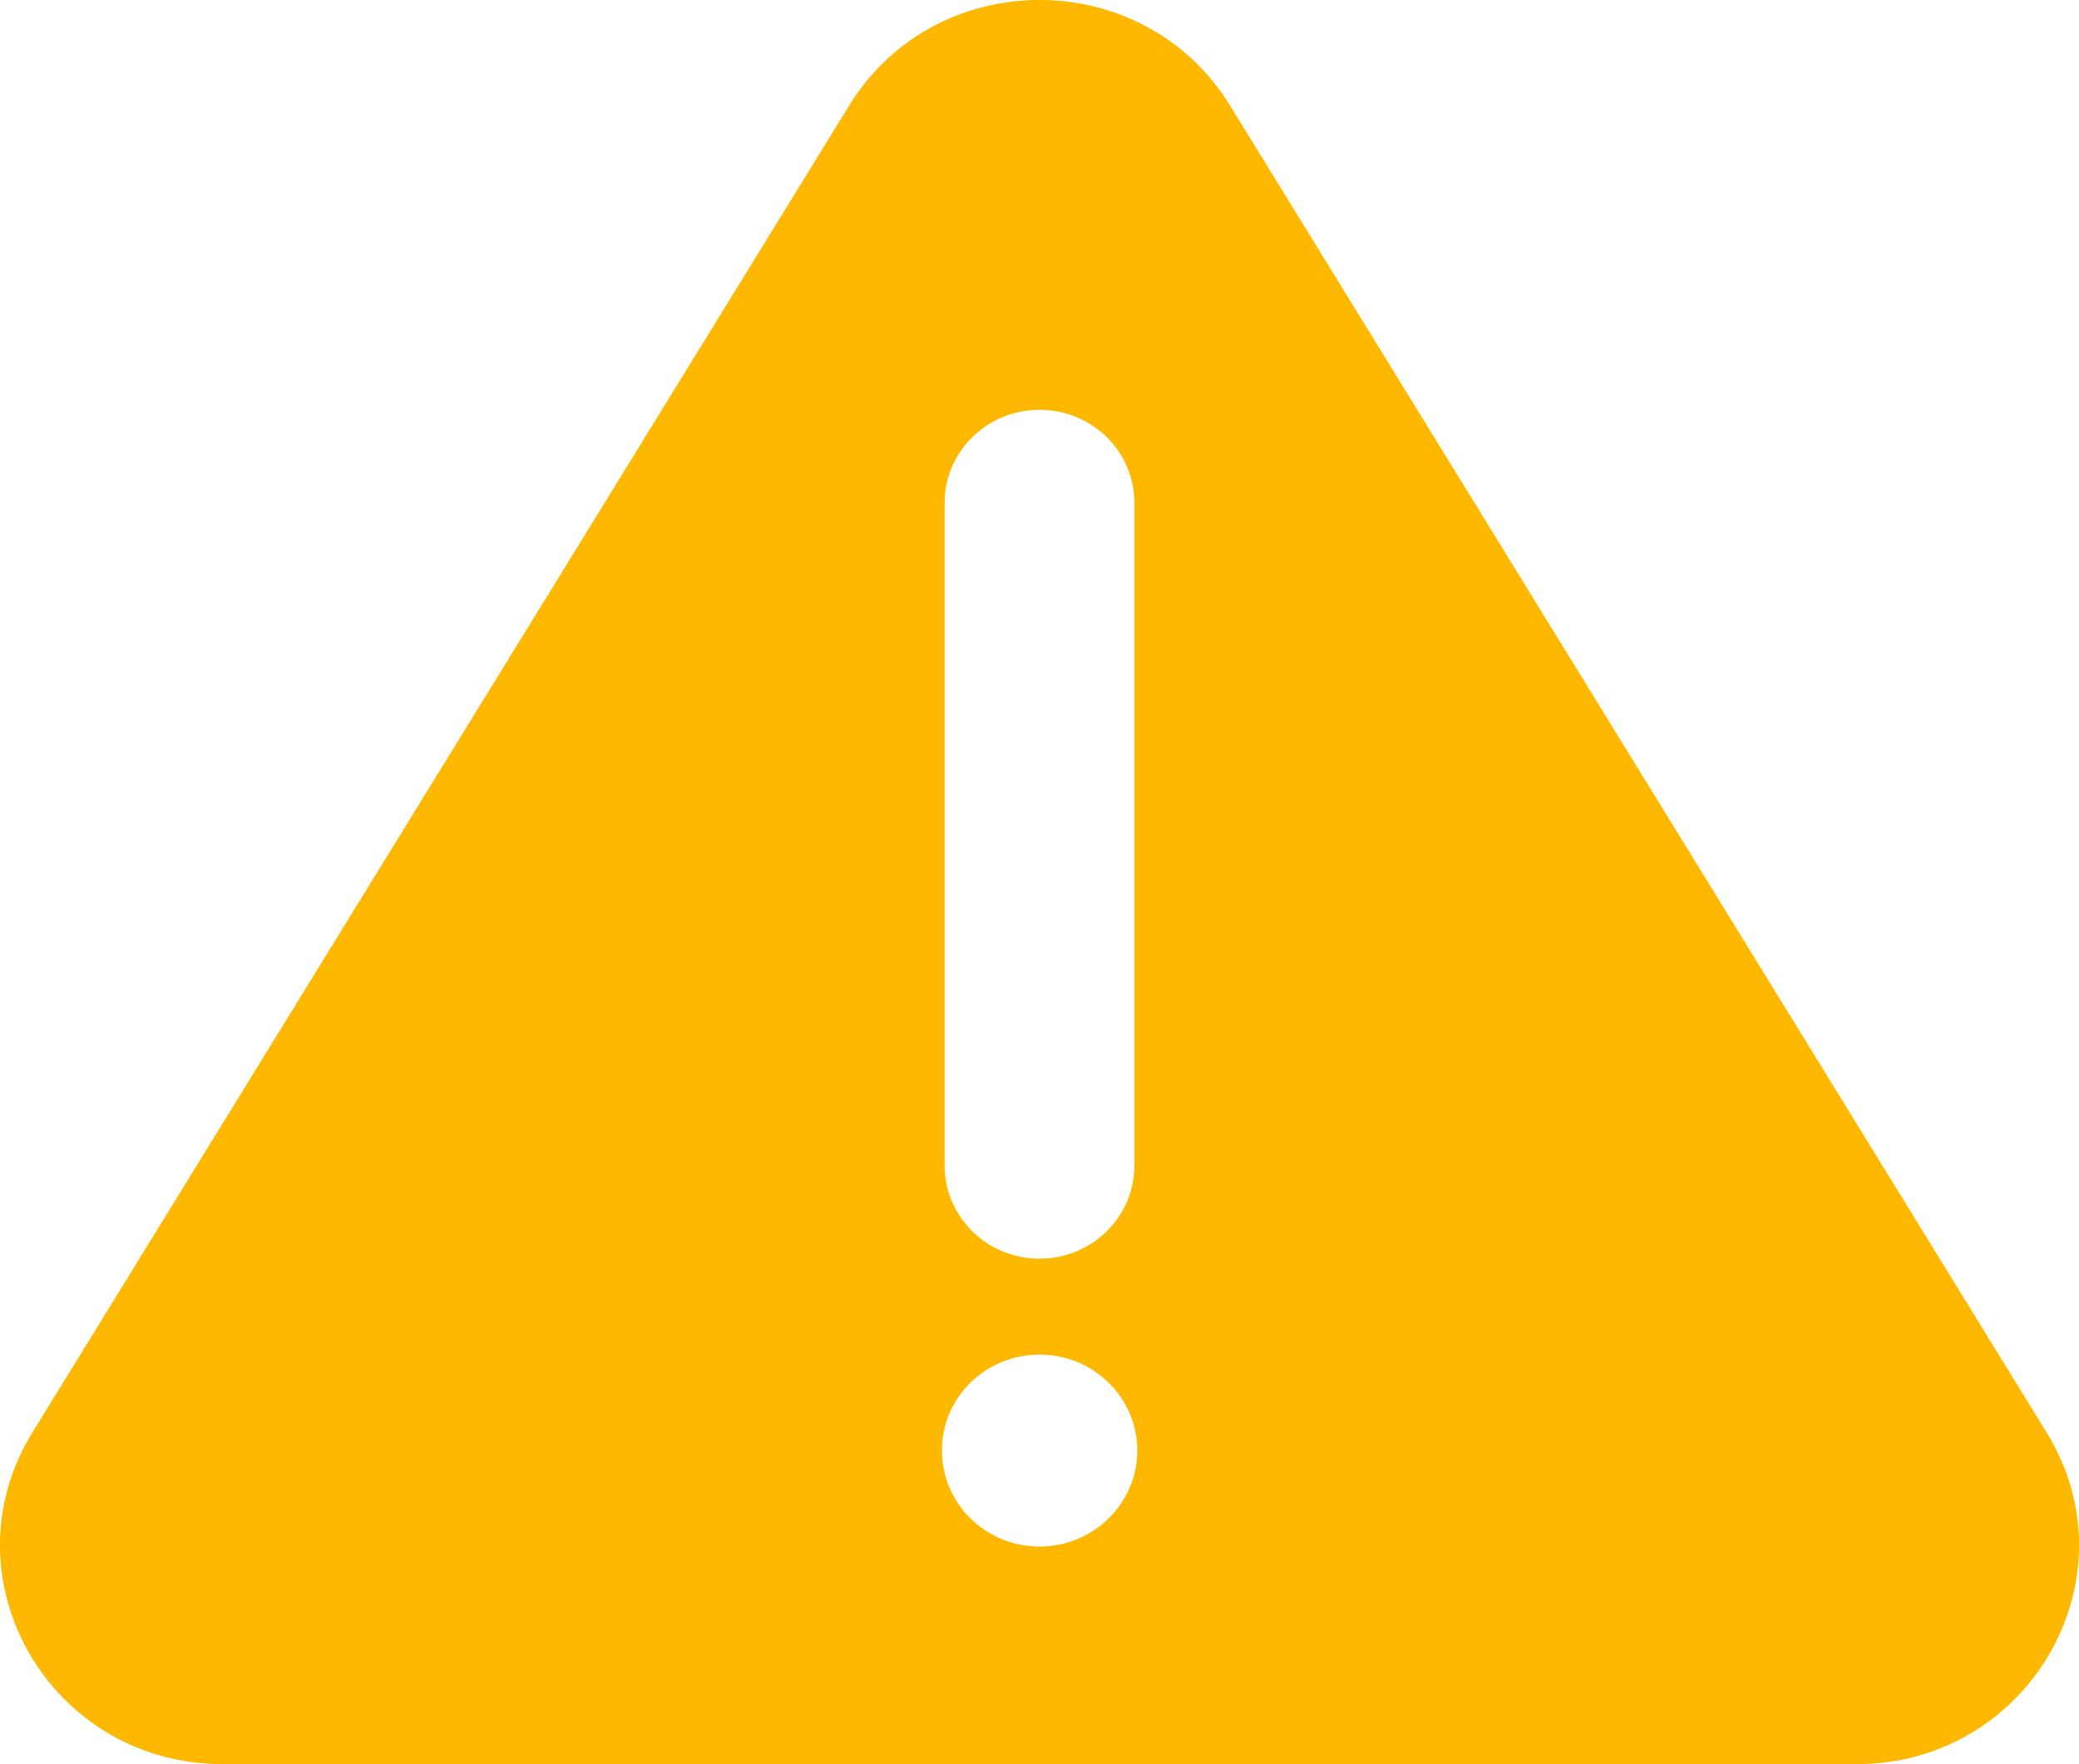 <svg width="33" height="28" viewBox="0 0 33 28" fill="none" xmlns="http://www.w3.org/2000/svg">
<g clip-path="url(#clip0_102_4628)">
<path d="M32.485 22.734L19.524 1.674C18.147 -0.559 14.853 -0.559 13.479 1.674L0.515 22.734C-0.909 25.047 0.786 28 3.539 28H29.464C32.214 28 33.909 25.047 32.485 22.734ZM14.993 7.985C14.993 7.165 15.669 6.504 16.5 6.504C16.917 6.504 17.295 6.671 17.567 6.937C17.837 7.204 18.007 7.575 18.007 7.985V18.493C18.007 19.313 17.334 19.977 16.5 19.977C15.666 19.977 14.993 19.313 14.993 18.493V7.985ZM16.5 24.546C15.645 24.546 14.951 23.864 14.951 23.021C14.951 22.178 15.645 21.499 16.5 21.499C17.355 21.499 18.052 22.181 18.052 23.021C18.052 23.861 17.358 24.546 16.5 24.546Z" fill="#FFB800"/>
</g>
<defs>
<clipPath id="clip0_102_4628">
<rect width="33" height="28" fill="white"/>
</clipPath>
</defs>
</svg>
